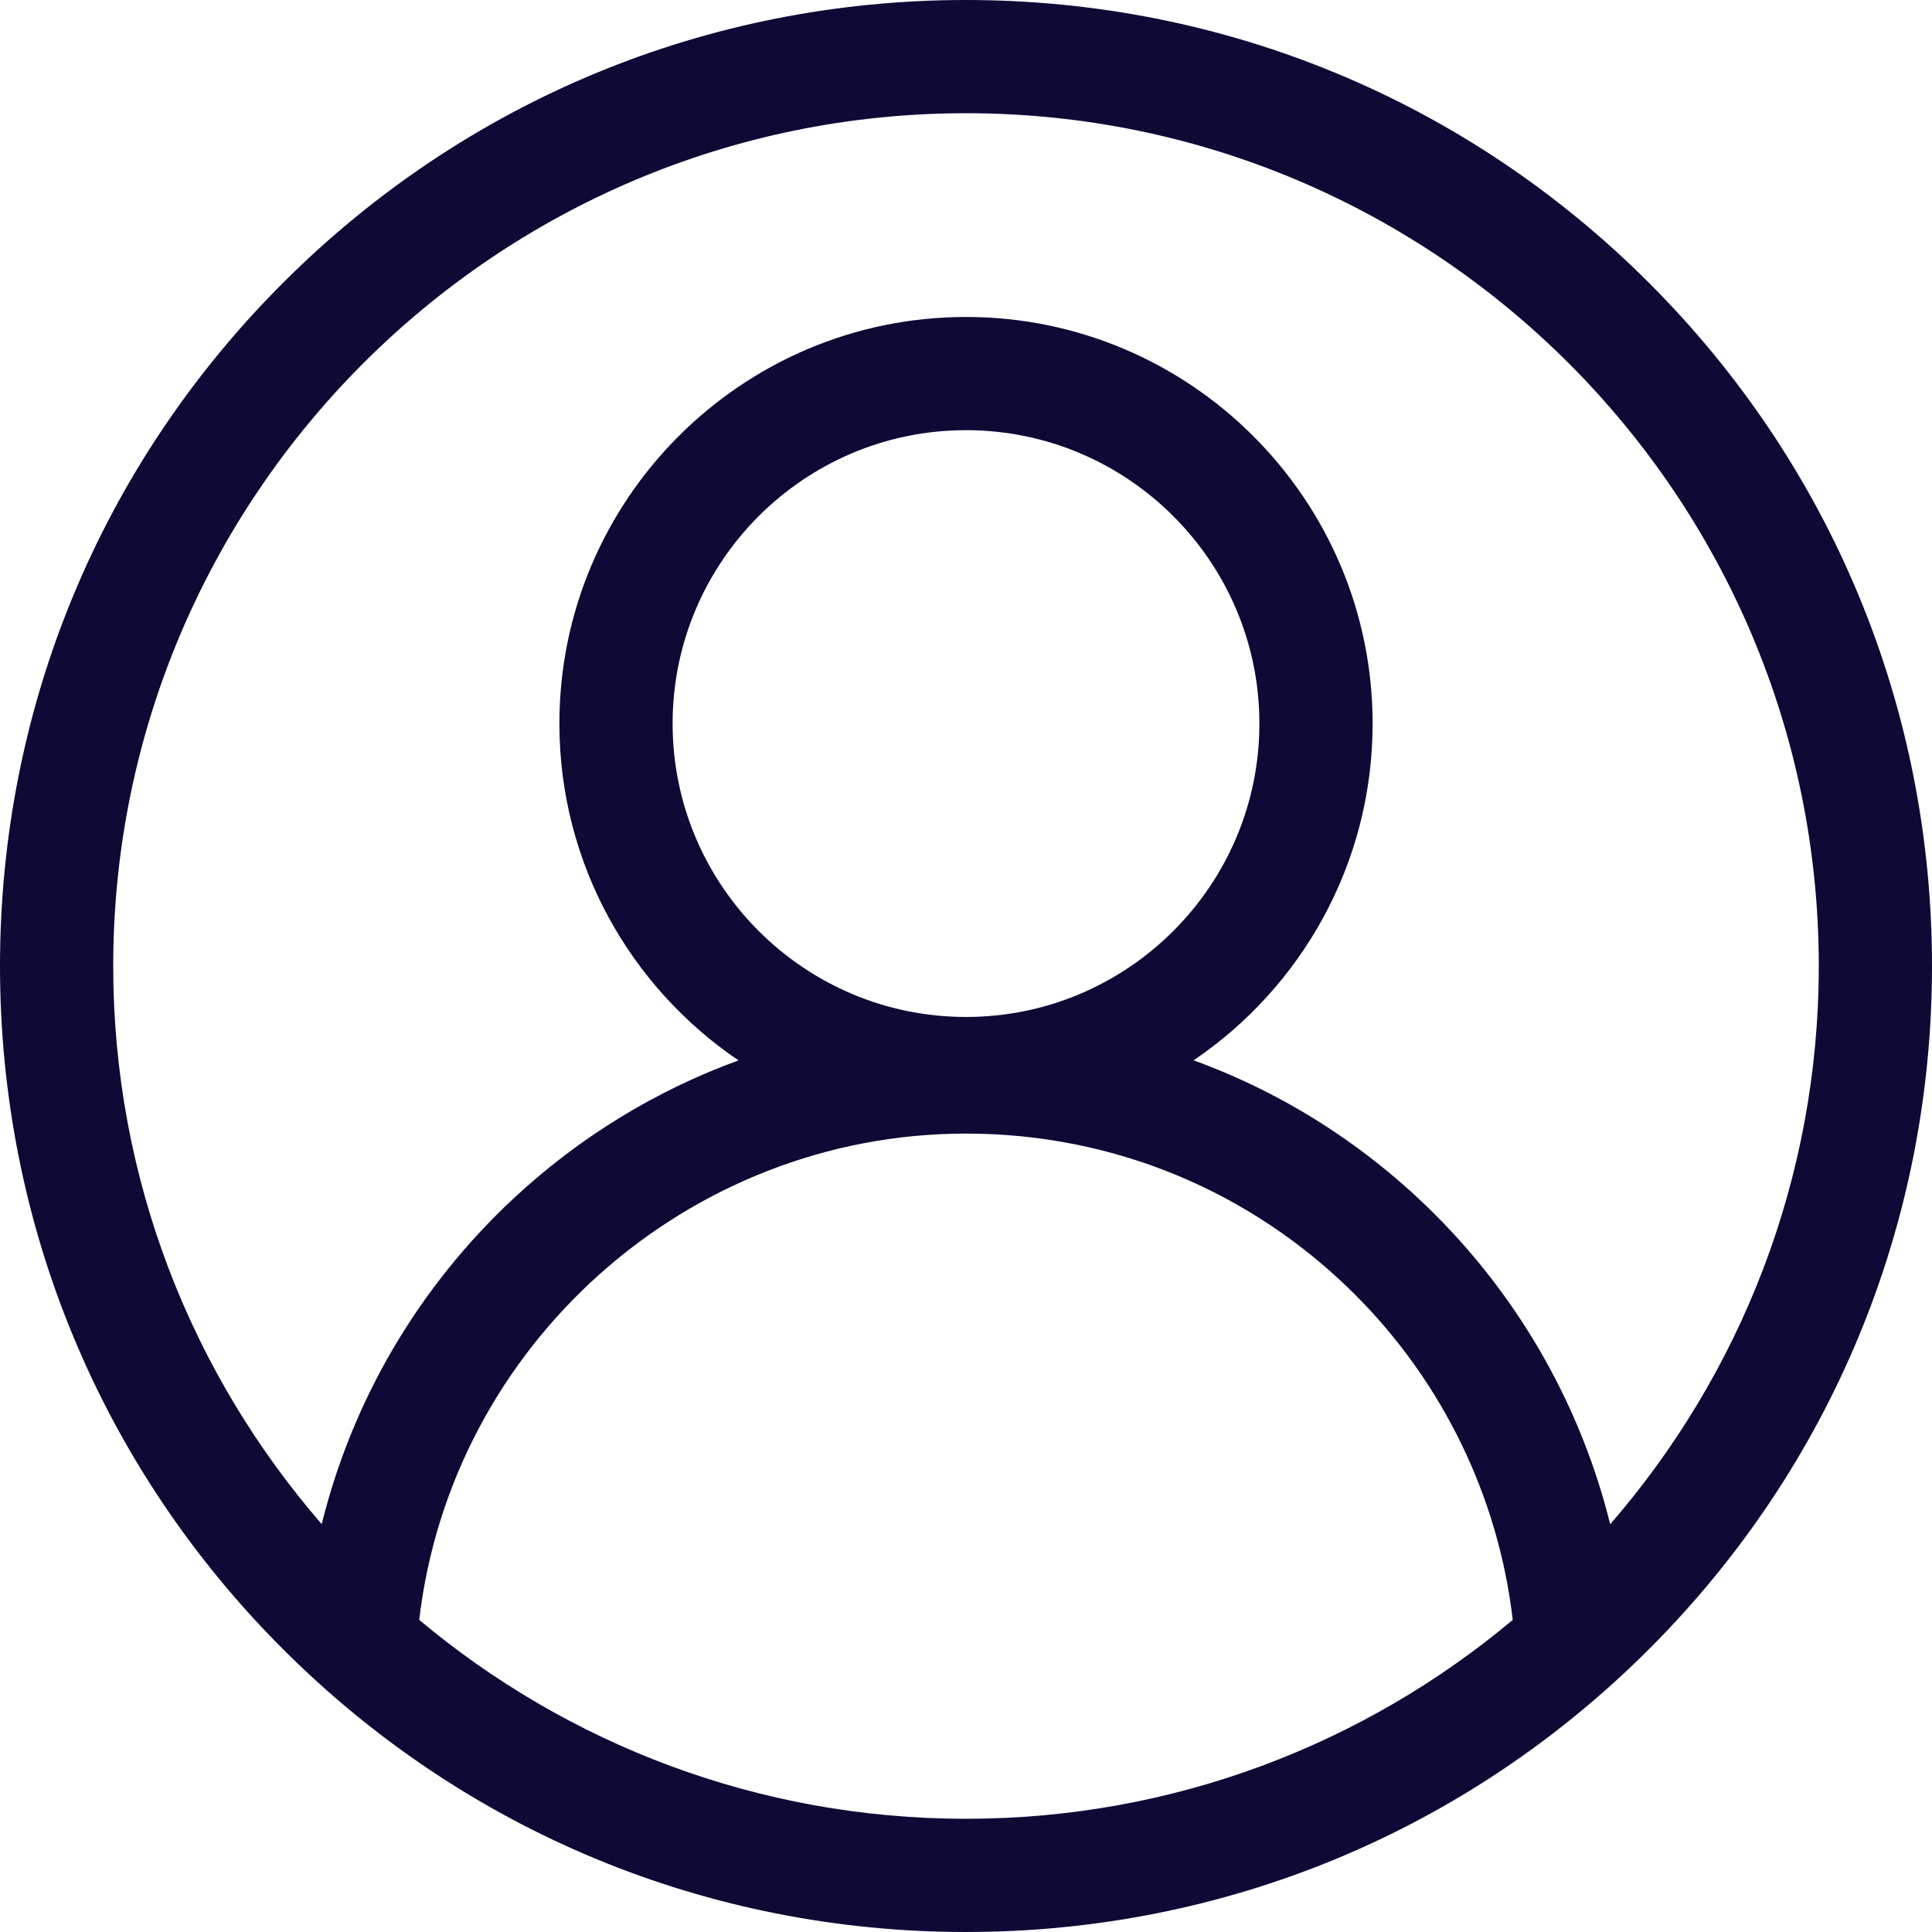 <svg width="50" height="50" viewBox="0 0 50 50" fill="none" xmlns="http://www.w3.org/2000/svg">
<g clip-path="url(#clip0_58_361)">
<path d="M42.678 7.322C37.956 2.6 31.678 0 25 0C18.322 0 12.044 2.6 7.322 7.322C2.6 12.044 0 18.322 0 25C0 31.678 2.6 37.956 7.322 42.678C12.044 47.4 18.322 50 25 50C31.678 50 37.956 47.4 42.678 42.678C47.4 37.956 50 31.678 50 25C50 18.322 47.4 12.044 42.678 7.322ZM10.85 41.923C11.676 34.821 17.783 29.337 25 29.337C28.805 29.337 32.383 30.819 35.074 33.51C37.347 35.784 38.781 38.753 39.15 41.923C35.316 45.134 30.38 47.07 25 47.07C19.62 47.07 14.684 45.134 10.85 41.923ZM25 26.319C20.813 26.319 17.407 22.913 17.407 18.726C17.407 14.539 20.813 11.133 25 11.133C29.187 11.133 32.593 14.539 32.593 18.726C32.593 22.913 29.187 26.319 25 26.319ZM41.672 39.447C40.925 36.437 39.368 33.662 37.145 31.438C35.345 29.638 33.215 28.287 30.891 27.441C33.684 25.547 35.523 22.347 35.523 18.726C35.523 12.924 30.802 8.203 25 8.203C19.198 8.203 14.477 12.924 14.477 18.726C14.477 22.349 16.317 25.55 19.112 27.443C16.975 28.222 14.997 29.427 13.295 31.012C10.831 33.307 9.12 36.233 8.326 39.444C4.966 35.571 2.93 30.519 2.93 25C2.93 12.83 12.83 2.93 25 2.93C37.17 2.93 47.07 12.83 47.07 25C47.07 30.52 45.033 35.573 41.672 39.447Z" fill="#0D0A36"/>
</g>
<defs>
<clipPath id="clip0_58_361">
<rect width="50" height="50" fill="white"/>
</clipPath>
</defs>
</svg>
